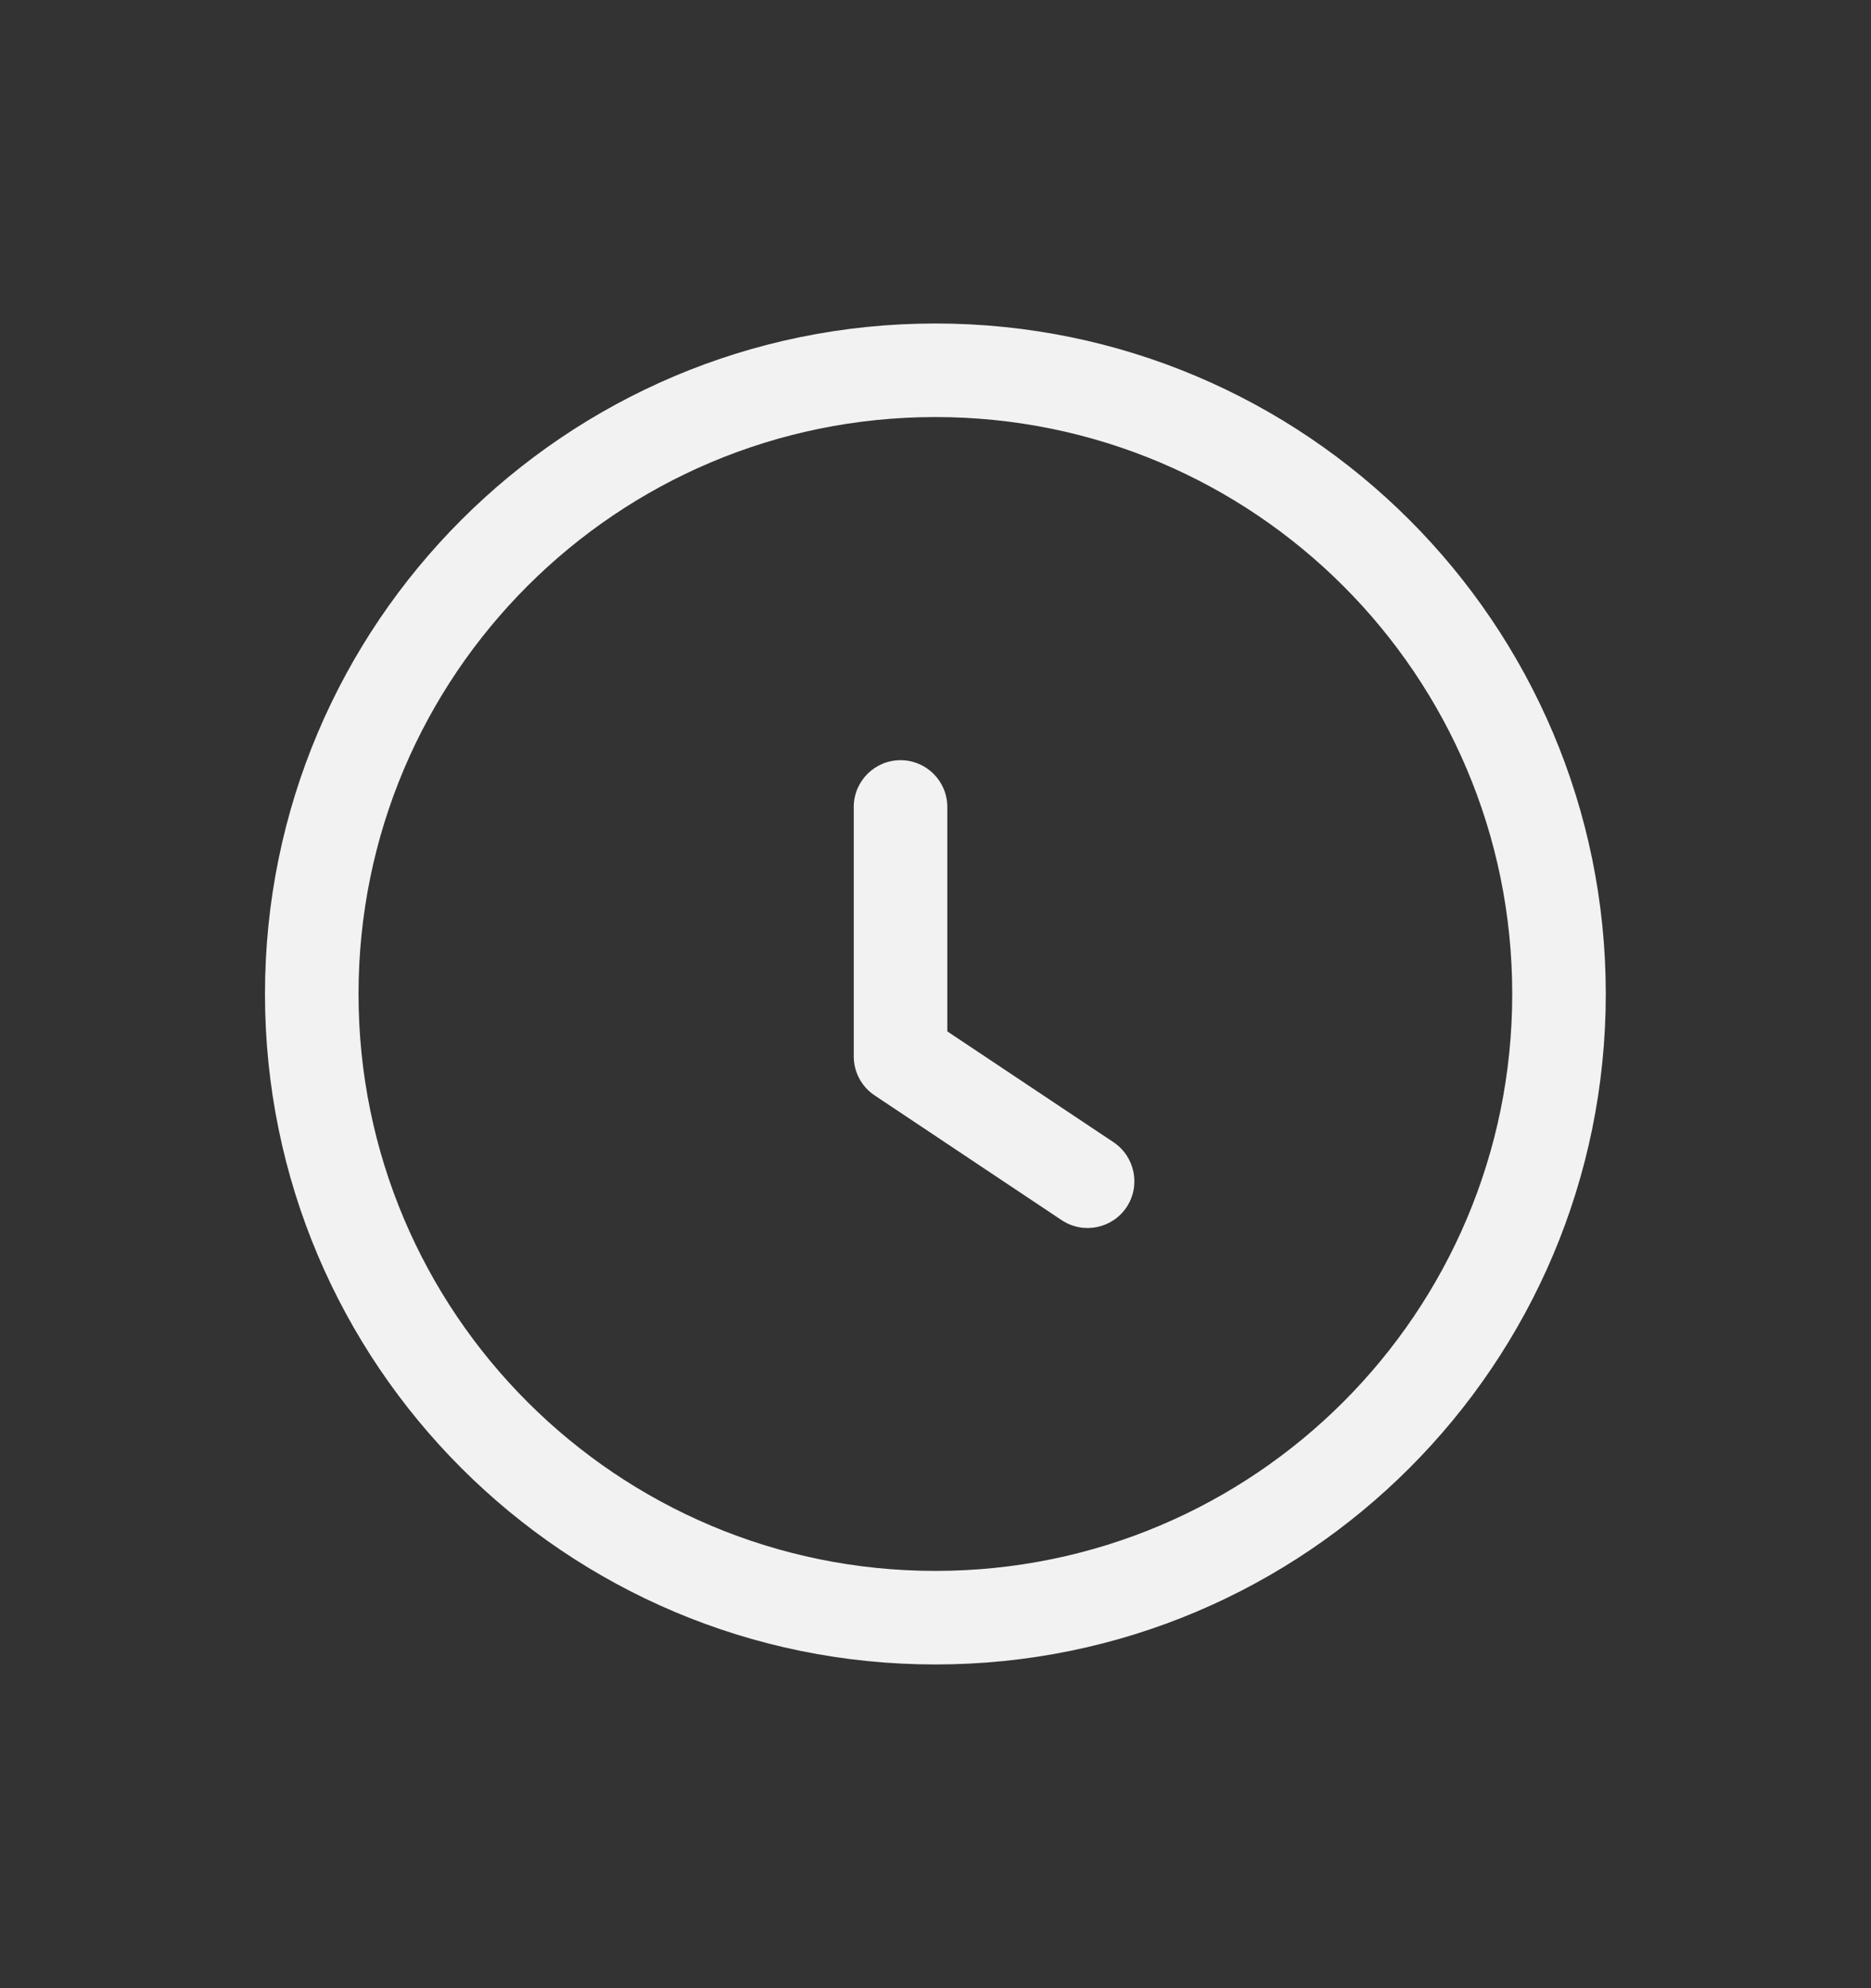 <svg width="16" height="17" viewBox="0 0 16 17" fill="none" xmlns="http://www.w3.org/2000/svg">
<rect x="0" y="0" width="16" height="17" fill="#333333" stroke="none"/>
<g clip-path="url(#clip0_3998_30042)">
<path fill-rule="evenodd" clip-rule="evenodd" d="M7.701 6.5C7.922 6.5 8.101 6.679 8.101 6.9V8.819L9.523 9.767C9.706 9.89 9.756 10.138 9.634 10.322C9.511 10.506 9.263 10.555 9.079 10.433L7.479 9.366C7.368 9.292 7.301 9.167 7.301 9.033V6.9C7.301 6.679 7.48 6.5 7.701 6.5Z" fill="#F2F2F2"/>
<path fill-rule="evenodd" clip-rule="evenodd" d="M2.266 8.499C2.266 5.333 4.833 2.766 7.999 2.766C11.165 2.766 13.732 5.333 13.732 8.499C13.732 11.665 11.165 14.232 7.999 14.232C4.833 14.232 2.266 11.665 2.266 8.499ZM7.999 3.566C5.274 3.566 3.066 5.774 3.066 8.499C3.066 11.224 5.274 13.432 7.999 13.432C10.724 13.432 12.932 11.224 12.932 8.499C12.932 5.774 10.724 3.566 7.999 3.566Z" fill="#F2F2F2"/>
</g>
<defs>
<clipPath id="clip0_3998_30042">
<rect width="12.8" height="12.8" fill="white" transform="translate(1.602 2.102)"/>
</clipPath>
</defs>
</svg>
